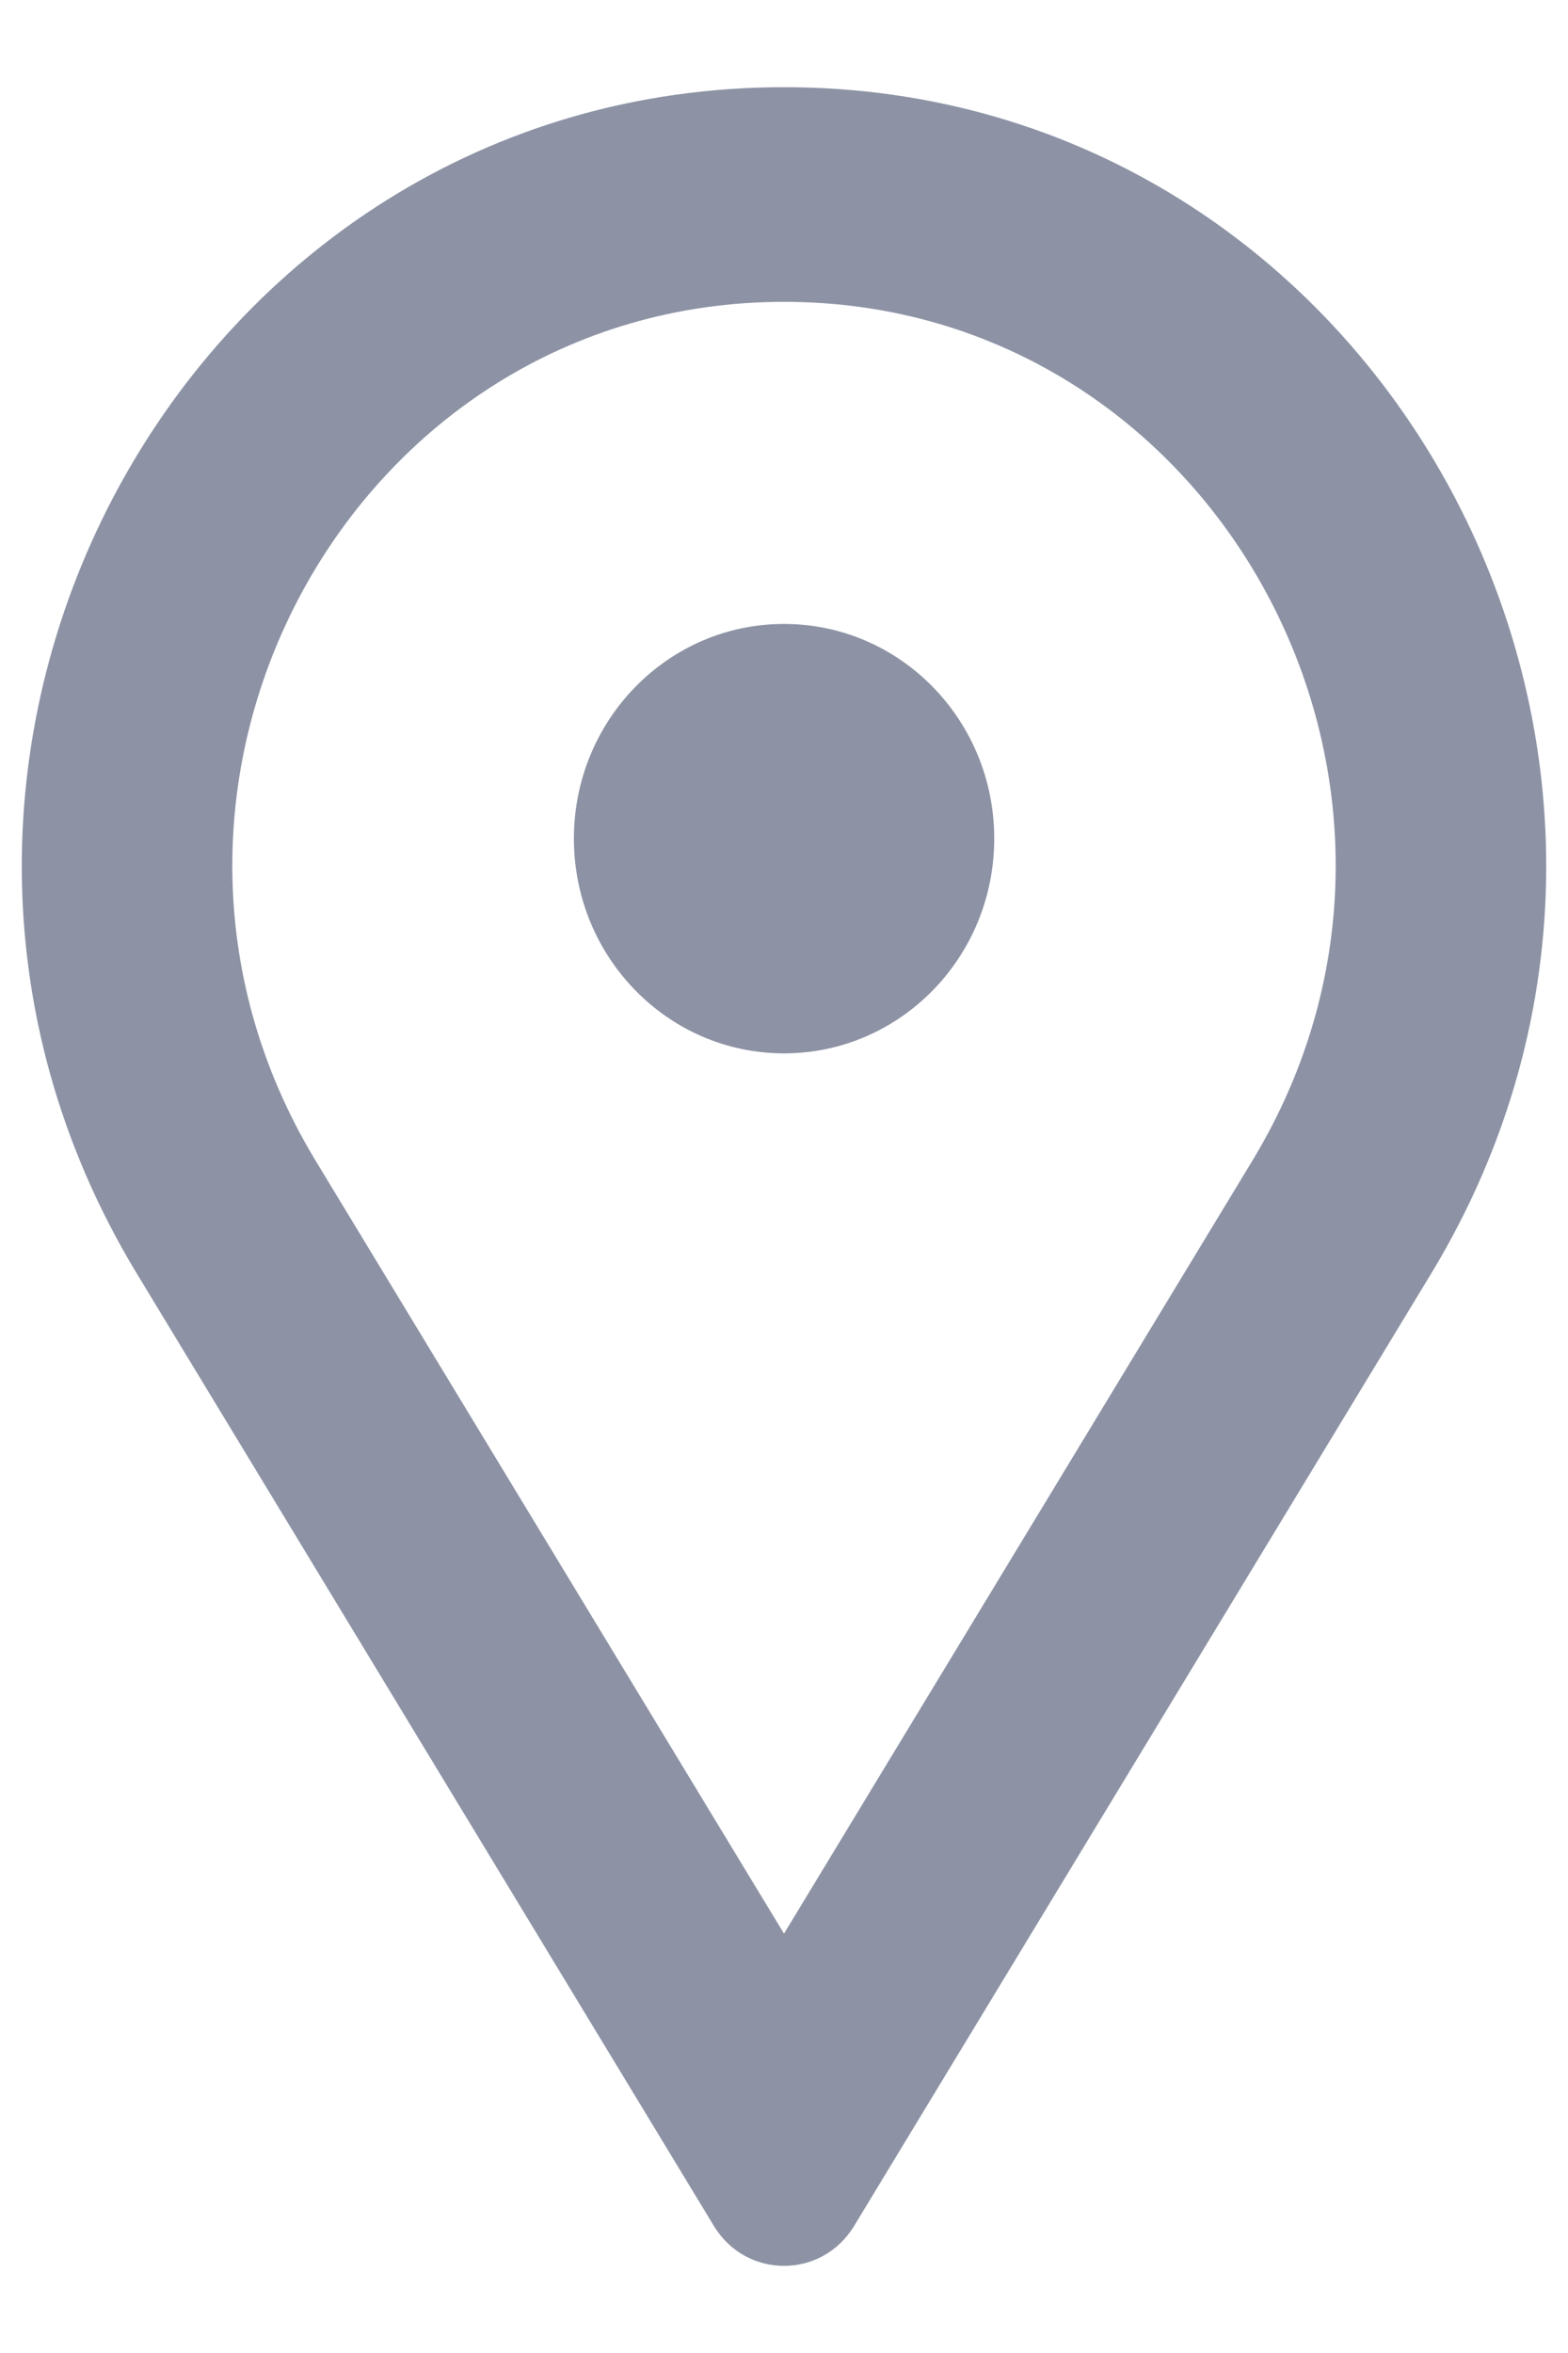 <svg width="12" height="18" viewBox="0 0 12 18" fill="none" xmlns="http://www.w3.org/2000/svg">
<path fill-rule="evenodd" clip-rule="evenodd" d="M9.584 8.88L6 14.792L2.416 8.88C0.677 6.012 2.697 2.309 6 2.309C9.303 2.309 11.323 6.012 9.584 8.88ZM1.048 9.744C-1.354 5.782 1.437 0.667 6 0.667C10.563 0.667 13.354 5.782 10.952 9.744L6.536 17.029C6.289 17.435 5.711 17.435 5.464 17.029L1.048 9.744ZM6 4.773C5.112 4.773 4.392 5.508 4.392 6.415C4.392 7.323 5.112 8.058 6 8.058C6.889 8.058 7.609 7.323 7.609 6.415C7.609 5.508 6.889 4.773 6 4.773Z" fill="#1C294D" fill-opacity="0.5"/>
</svg>

